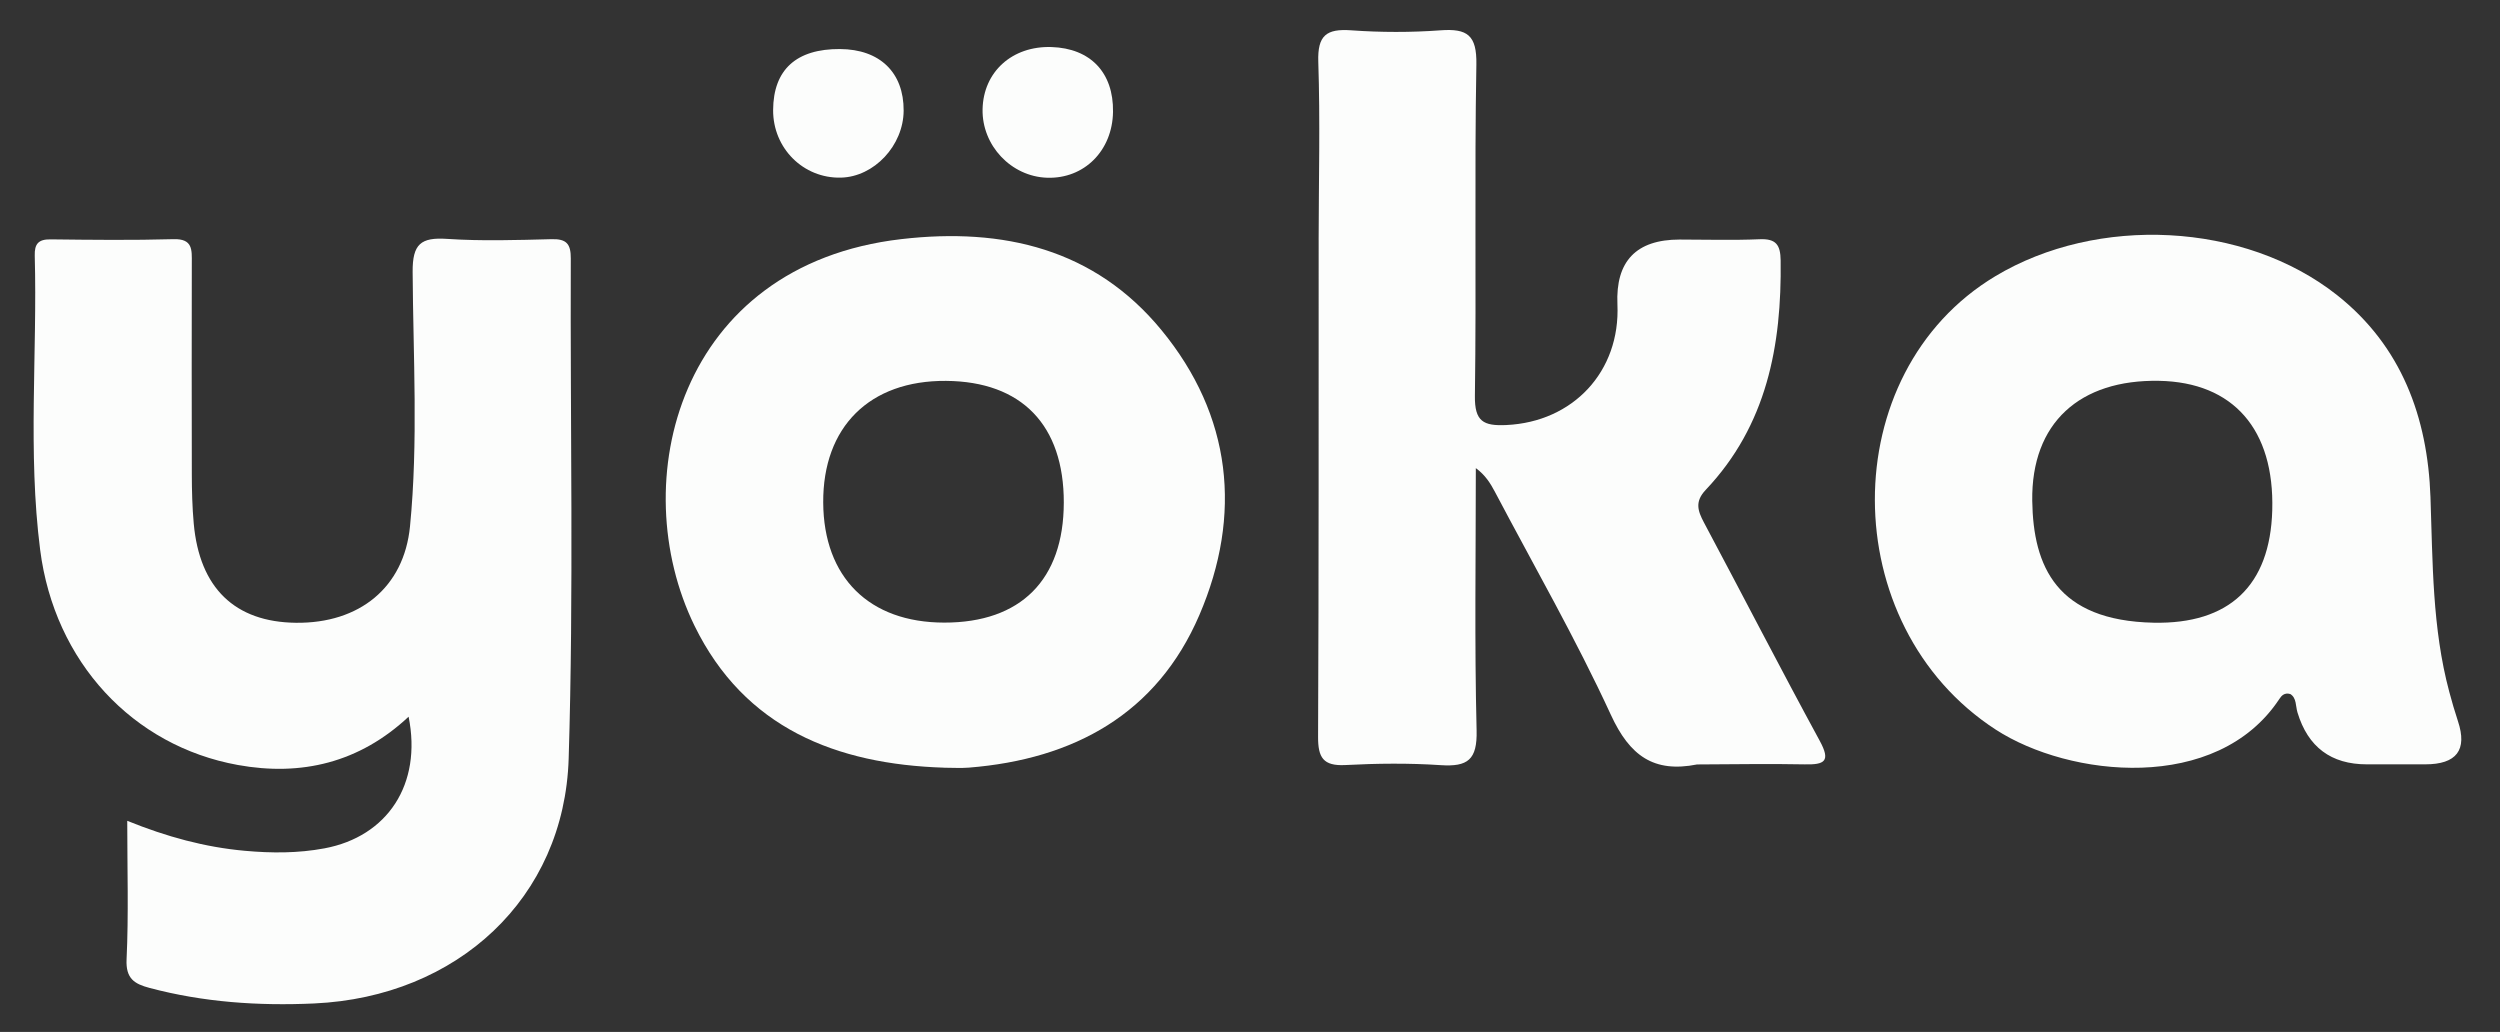 <?xml version="1.0" encoding="UTF-8"?>
<svg xmlns="http://www.w3.org/2000/svg" version="1.1" viewBox="0 0 1920 792.51">
  <rect x="0" y="0" width="1920" height="792.51" fill="#333333" stroke="none"/>
  <defs>
    <style>
      .cls-1 {
        fill: #fcfdfc;
      }
    </style>
  </defs>
  <!-- Generator: Adobe Illustrator 28.7.3, SVG Export Plug-In . SVG Version: 1.2.0 Build 164)  -->
  <g>
    <g id="Calque_1">
      <g>
        <path class="cls-1" d="M97.71,630.38c30.45,12.33,59.72,20.28,90.38,23.04,20.59,1.85,40.75,1.91,61.1-1.89,48.33-9.04,75.06-49.15,64.62-101.1-37.79,35.31-82.29,45.93-131.17,37.07-80.66-14.61-140.83-79.14-151.81-165.27-9.56-75.01-2.12-150.64-4.15-225.97-.24-8.94,2.79-12.54,12.09-12.43,31.51.37,63.04.74,94.52-.15,14.91-.43,14.02,8.34,14.01,18.11-.08,54.2-.14,108.4.01,162.59.03,12.55.35,25.15,1.47,37.64,4.44,49.55,31.59,75.74,78.51,76.27,48.71.55,82.98-27.07,87.59-74.04,6.37-64.98,2.42-130.29,2.02-195.43-.13-21.4,6.21-26.72,26.48-25.36,26.66,1.78,53.55.9,80.32.22,11.42-.29,14.71,3.68,14.66,14.82-.5,128.03,2.3,256.15-1.63,384.06-3.3,107.26-85.54,183.08-195.49,188.09-42.57,1.94-84.94-.89-126.43-11.94-11.56-3.08-18.31-7.12-17.61-21.94,1.62-34.42.52-68.97.52-106.39Z"/>
        <path class="cls-1" d="M1012.71,184.14c.08-45.55,1.23-91.14-.26-136.64-.67-20.34,6.19-25.58,25.36-24.21,22.73,1.62,45.75,1.66,68.47,0,20.65-1.52,27.98,3.69,27.58,26.27-1.52,84.8.05,169.64-1.13,254.45-.27,19.68,6.49,23.24,24.14,22.42,51.22-2.37,87.62-41.09,85.32-92.63q-2.22-49.81,47.77-49.82c20.48,0,40.99.64,61.43-.24,12.62-.55,15.99,4.3,16.15,16.26.87,65.38-10.6,126.65-57.56,176.24-8.4,8.87-6.21,15.93-1.37,25,29.76,55.84,58.73,112.11,88.95,167.7,8.55,15.73,3.84,18.42-11.5,18.1-27.55-.57-55.13-.02-82.7.06-33.29,6.64-51.75-6.71-66.18-38.05-26.87-58.35-59.01-114.3-89.02-171.21-3.47-6.58-7.37-12.93-14.72-18.33,0,67.18-1.06,134.38.6,201.52.56,22.47-6.8,28-27.61,26.61-24.31-1.63-48.85-1.35-73.2-.08-17.13.89-21.01-5.87-20.94-21.77.58-127.21.39-254.43.44-381.65Z"/>
        <path class="cls-1" d="M725.21,589.58c-83.16-2.6-153.5-30.58-191.84-109.03-53.75-109.96-12.69-277.08,158.94-296.92,78.24-9.05,148.45,7.55,199.68,69.86,53.98,65.65,62.27,141.75,29.11,218.9-32.58,75.81-96.3,110.7-177,117.14-6.25.5-12.58.07-18.88.07ZM817,386.12c.12-59.63-32.31-93.18-90.47-93.6-58.6-.43-94.63,35.26-94.3,93.41.32,57.52,35.25,92.18,92.94,92.23,58.82.05,91.71-32.91,91.82-92.04Z"/>
        <path class="cls-1" d="M854.8,85.9c-.45,29.85-22.15,51.54-50.63,50.6-27.61-.91-50.11-24.79-49.55-52.59.58-28.74,22.73-48.75,52.9-47.78,30,.97,47.74,19.64,47.28,49.76Z"/>
        <path class="cls-1" d="M645.15,37.67c30.6.17,49.01,18.02,48.85,47.33-.15,26.78-22.71,50.84-48.21,51.42-28.87.66-52.17-22.58-52.03-51.88.15-31.02,17.74-47.07,51.4-46.88Z"/>
        <path class="cls-1" d="M1758.95,533.02c-4.52-1.29-6.74,1.27-8.38,3.75-47.96,72.7-161.33,60.26-217.87,23.56-123.32-80.04-124.07-273.92-.26-348.22,78.19-46.92,191.26-41.78,262.48,14.58,49.35,39.05,69.52,93.66,71.68,155.09,1.76,50.18,1.31,100.47,14.43,149.51,2.03,7.57,4.19,15.12,6.67,22.55q11.06,33.19-25.15,33.17c-14.95,0-29.91,0-44.86,0q-41.16,0-53.23-39.84c-1.5-4.91-.61-11.15-5.51-14.16ZM1653.94,478.24c58.15,1.2,89.49-28.44,91.15-86.21,1.79-62.19-29.91-98.5-86.91-99.55-60.83-1.12-98.27,32.22-97.41,92.2.72,50.45,18.82,91.99,93.17,93.56Z"/>
      </g>
    </g>
  </g>
</svg>
